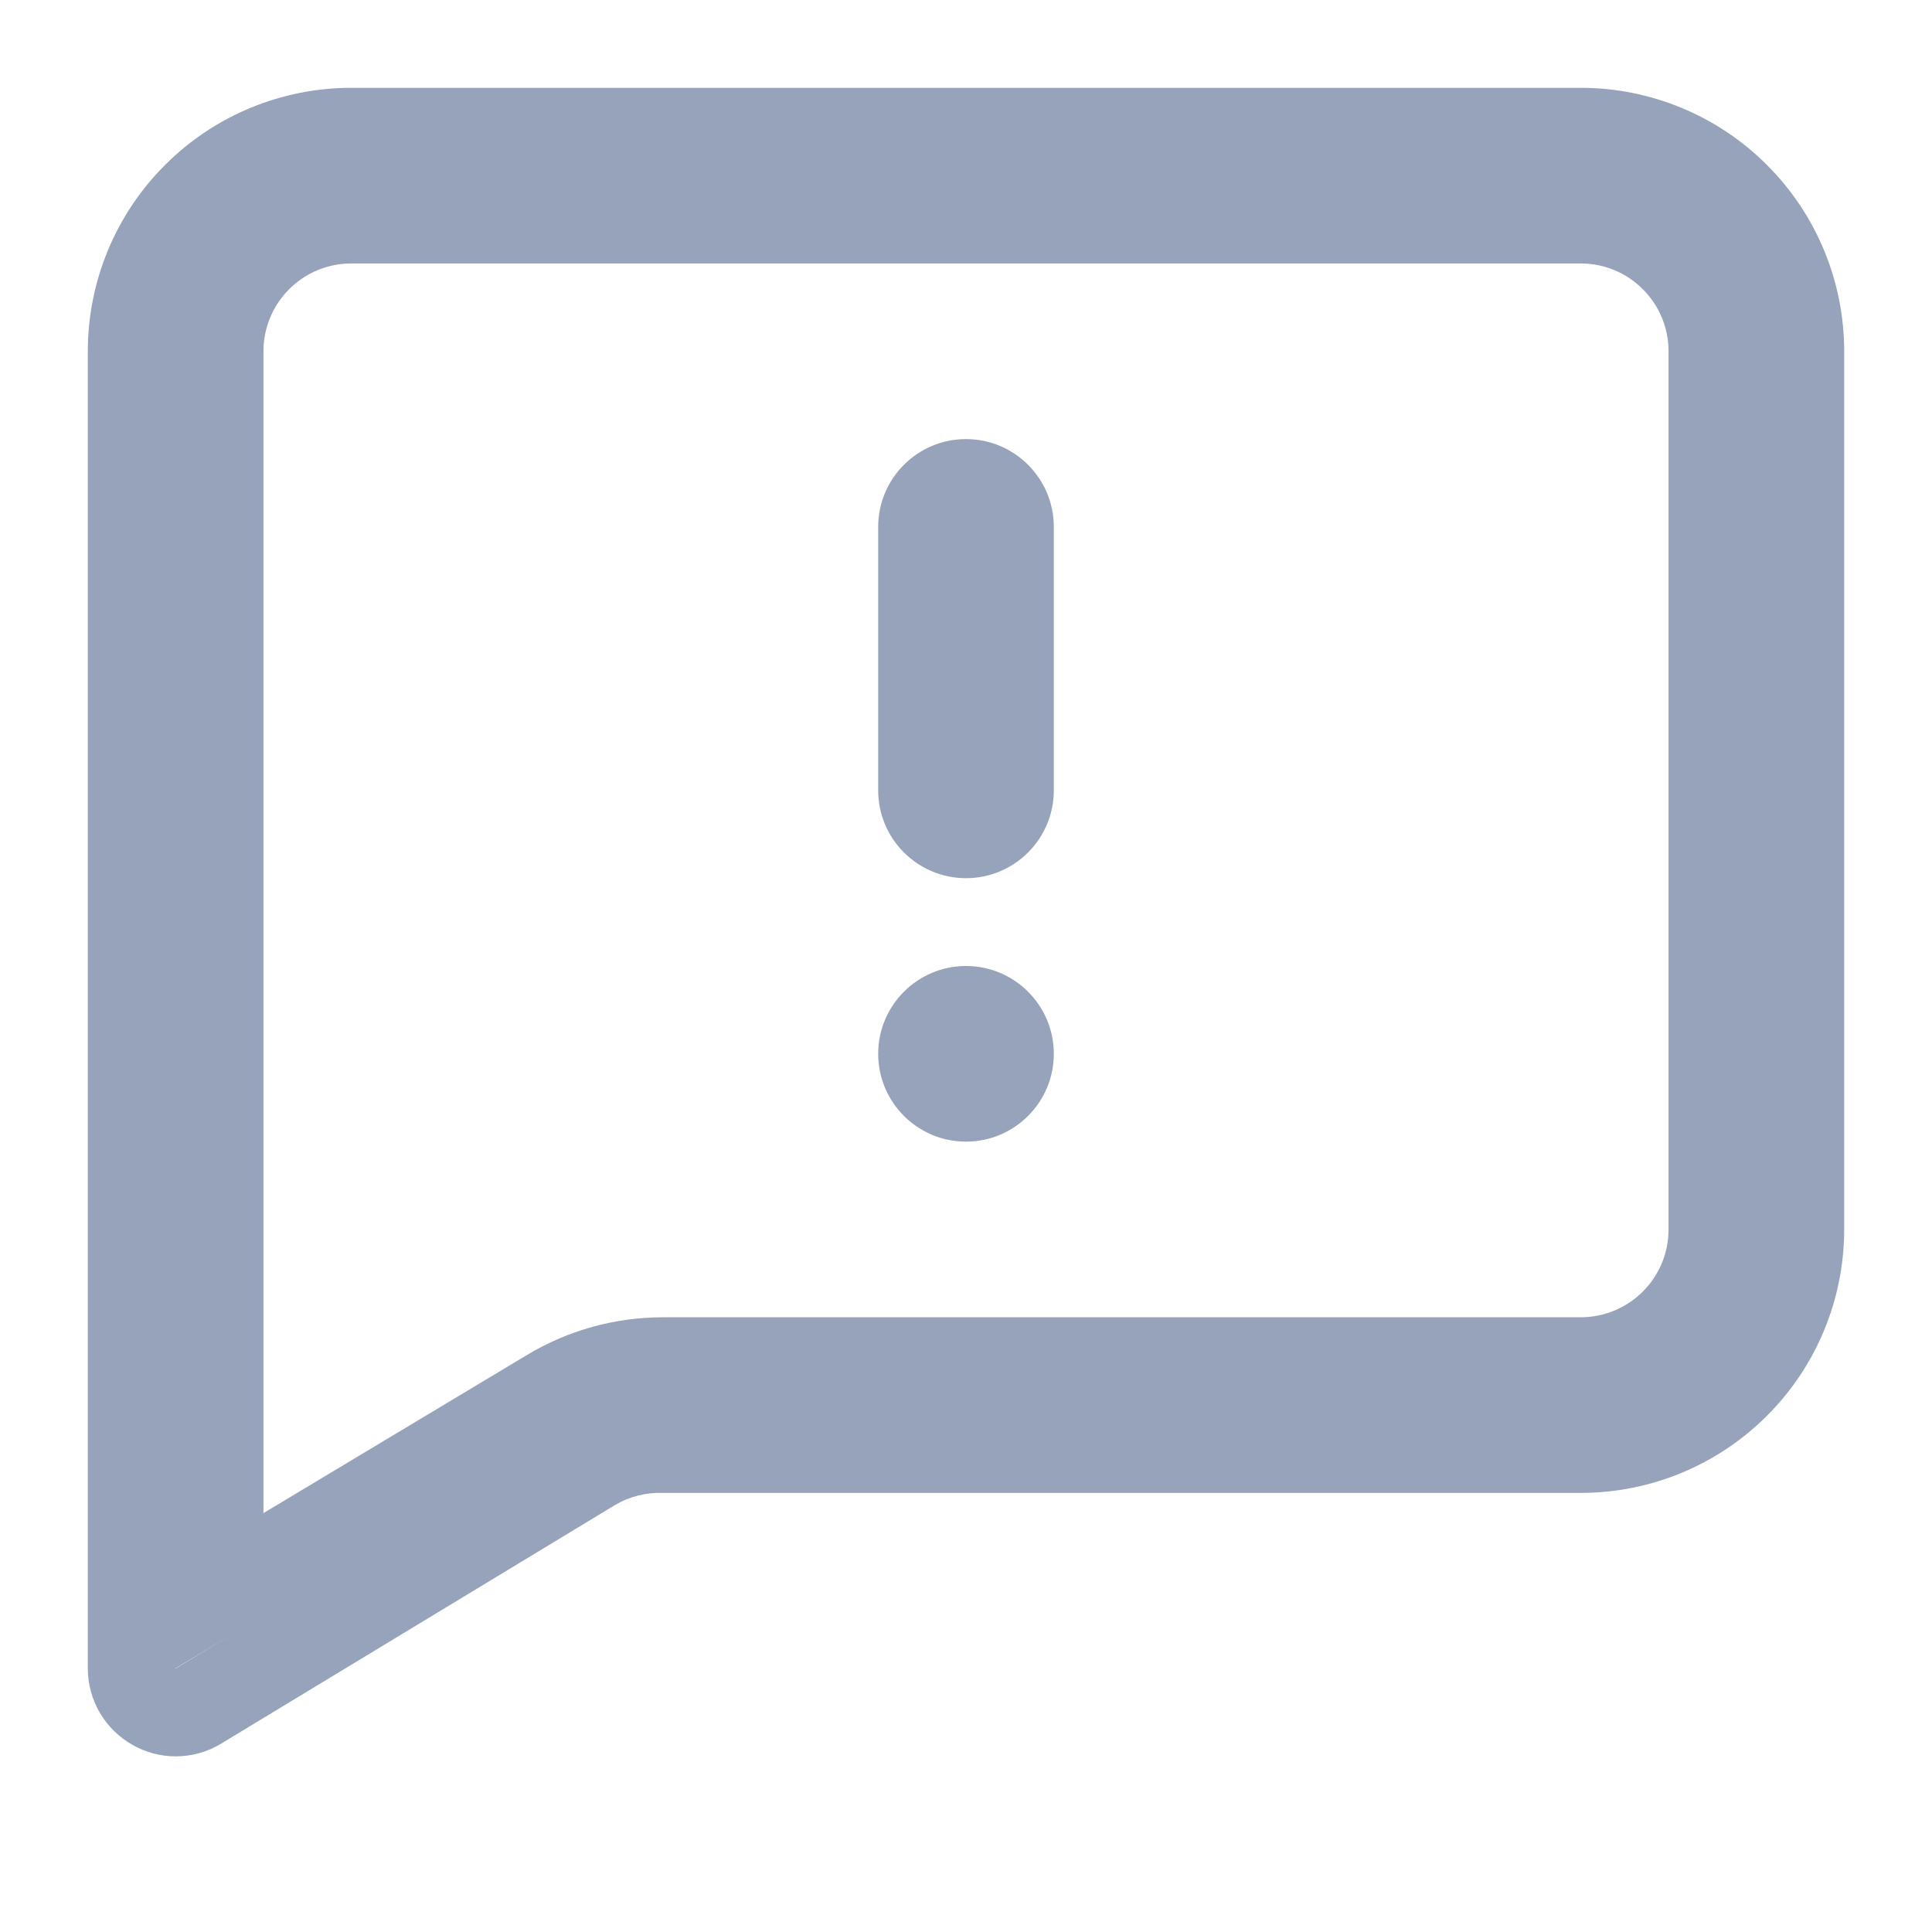 <svg width="22" height="22" viewBox="0 0 22 22" fill="none" xmlns="http://www.w3.org/2000/svg">
<path d="M12 12C12 12.552 11.552 13 11 13C10.448 13 10 12.552 10 12C10 11.448 10.448 11 11 11C11.552 11 12 11.448 12 12Z" fill="#97A3BA"/>
<path d="M11 5C10.448 5 10 5.448 10 6V9C10 9.552 10.448 10 11 10C11.552 10 12 9.552 12 9V6C12 5.448 11.552 5 11 5Z" fill="#97A3BA"/>
<path fill-rule="evenodd" clip-rule="evenodd" d="M1 19V4C1 3.204 1.316 2.441 1.879 1.879C2.441 1.316 3.204 1 4 1H18C18.796 1 19.559 1.316 20.121 1.879C20.684 2.441 21 3.204 21 4V14C21 14.796 20.684 15.559 20.121 16.121C19.559 16.684 18.796 17 18 17H7.55C7.357 16.993 7.166 17.041 7 17.14L2.51 19.86C2.356 19.952 2.179 20 2 20C1.828 20 1.659 19.955 1.51 19.87C1.356 19.783 1.227 19.657 1.137 19.504C1.048 19.351 1 19.177 1 19ZM2.001 18.999L2.619 18.625L2 18.996L2 18.998L2.001 18.999ZM3 4C3 3.735 3.105 3.48 3.293 3.293C3.48 3.105 3.735 3 4 3H18C18.265 3 18.52 3.105 18.707 3.293C18.895 3.48 19 3.735 19 4V14C19 14.265 18.895 14.52 18.707 14.707C18.52 14.895 18.265 15 18 15H7.55C7.004 15 6.468 15.148 6 15.43L3 17.23V4Z" fill="#97A3BA"/>
</svg>
